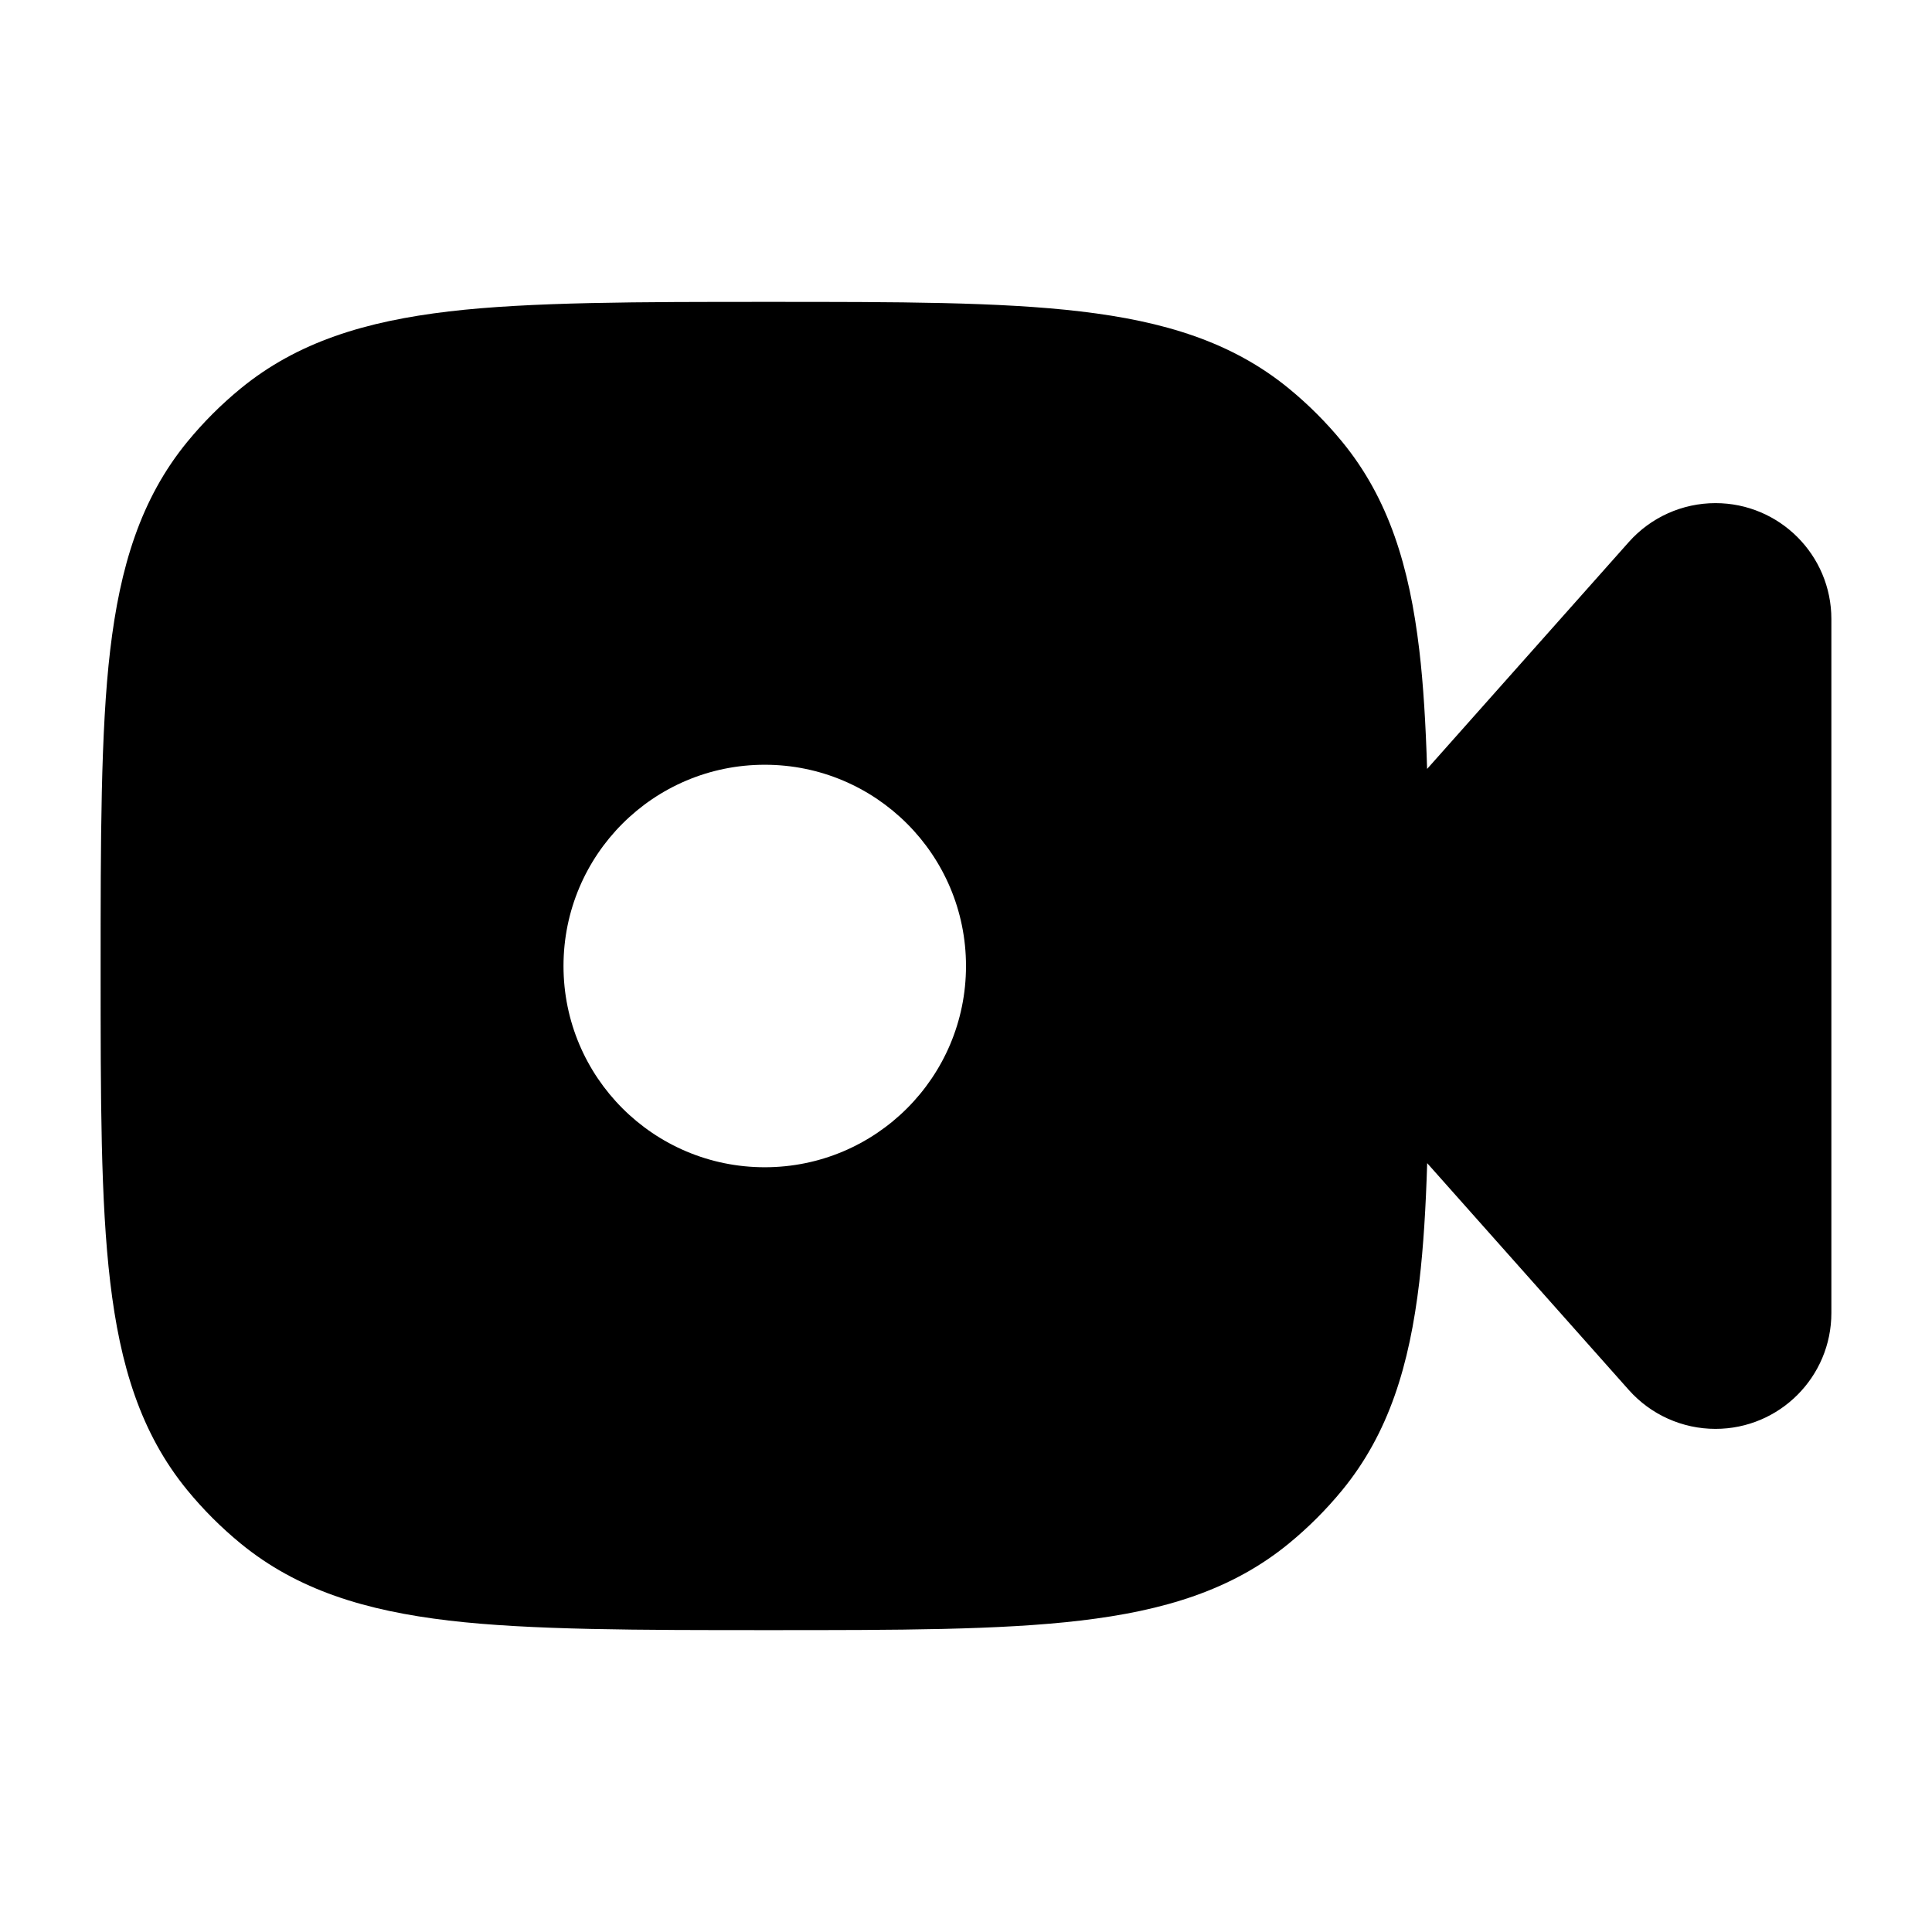<svg width="24" height="24" viewBox="0 0 24 24" xmlns="http://www.w3.org/2000/svg">
    <path fill-rule="evenodd" clip-rule="evenodd" d="M9.549 3.75C11.151 3.75 12.421 3.75 13.425 3.869C14.456 3.991 15.304 4.246 16.013 4.828C16.254 5.026 16.474 5.246 16.672 5.487C17.254 6.196 17.509 7.044 17.631 8.075C17.682 8.505 17.711 9 17.728 9.552L20.234 6.733C20.507 6.426 20.899 6.25 21.31 6.25C22.105 6.25 22.75 6.895 22.75 7.69V16.31C22.75 17.105 22.105 17.75 21.31 17.75C20.899 17.75 20.507 17.574 20.234 17.267L17.729 14.449C17.712 14.995 17.683 15.485 17.631 15.925C17.509 16.956 17.254 17.804 16.672 18.513C16.474 18.754 16.254 18.974 16.013 19.172C15.304 19.754 14.456 20.009 13.425 20.131C12.421 20.25 11.151 20.25 9.549 20.25H9.549H9.549H9.549H9.549C7.947 20.25 6.579 20.25 5.575 20.131C4.544 20.009 3.696 19.754 2.987 19.172C2.746 18.974 2.526 18.754 2.328 18.513C1.746 17.804 1.491 16.956 1.369 15.925C1.25 14.921 1.25 13.651 1.25 12.049V12.049C1.25 10.447 1.25 9.079 1.369 8.075C1.491 7.044 1.746 6.196 2.328 5.487C2.526 5.246 2.746 5.026 2.987 4.828C3.696 4.246 4.544 3.991 5.575 3.869C6.579 3.75 7.947 3.75 9.549 3.75H9.549ZM7 12C7 10.619 8.119 9.5 9.5 9.5C10.881 9.5 12 10.619 12 12C12 13.381 10.881 14.5 9.5 14.5C8.119 14.5 7 13.381 7 12Z"/>
</svg>
